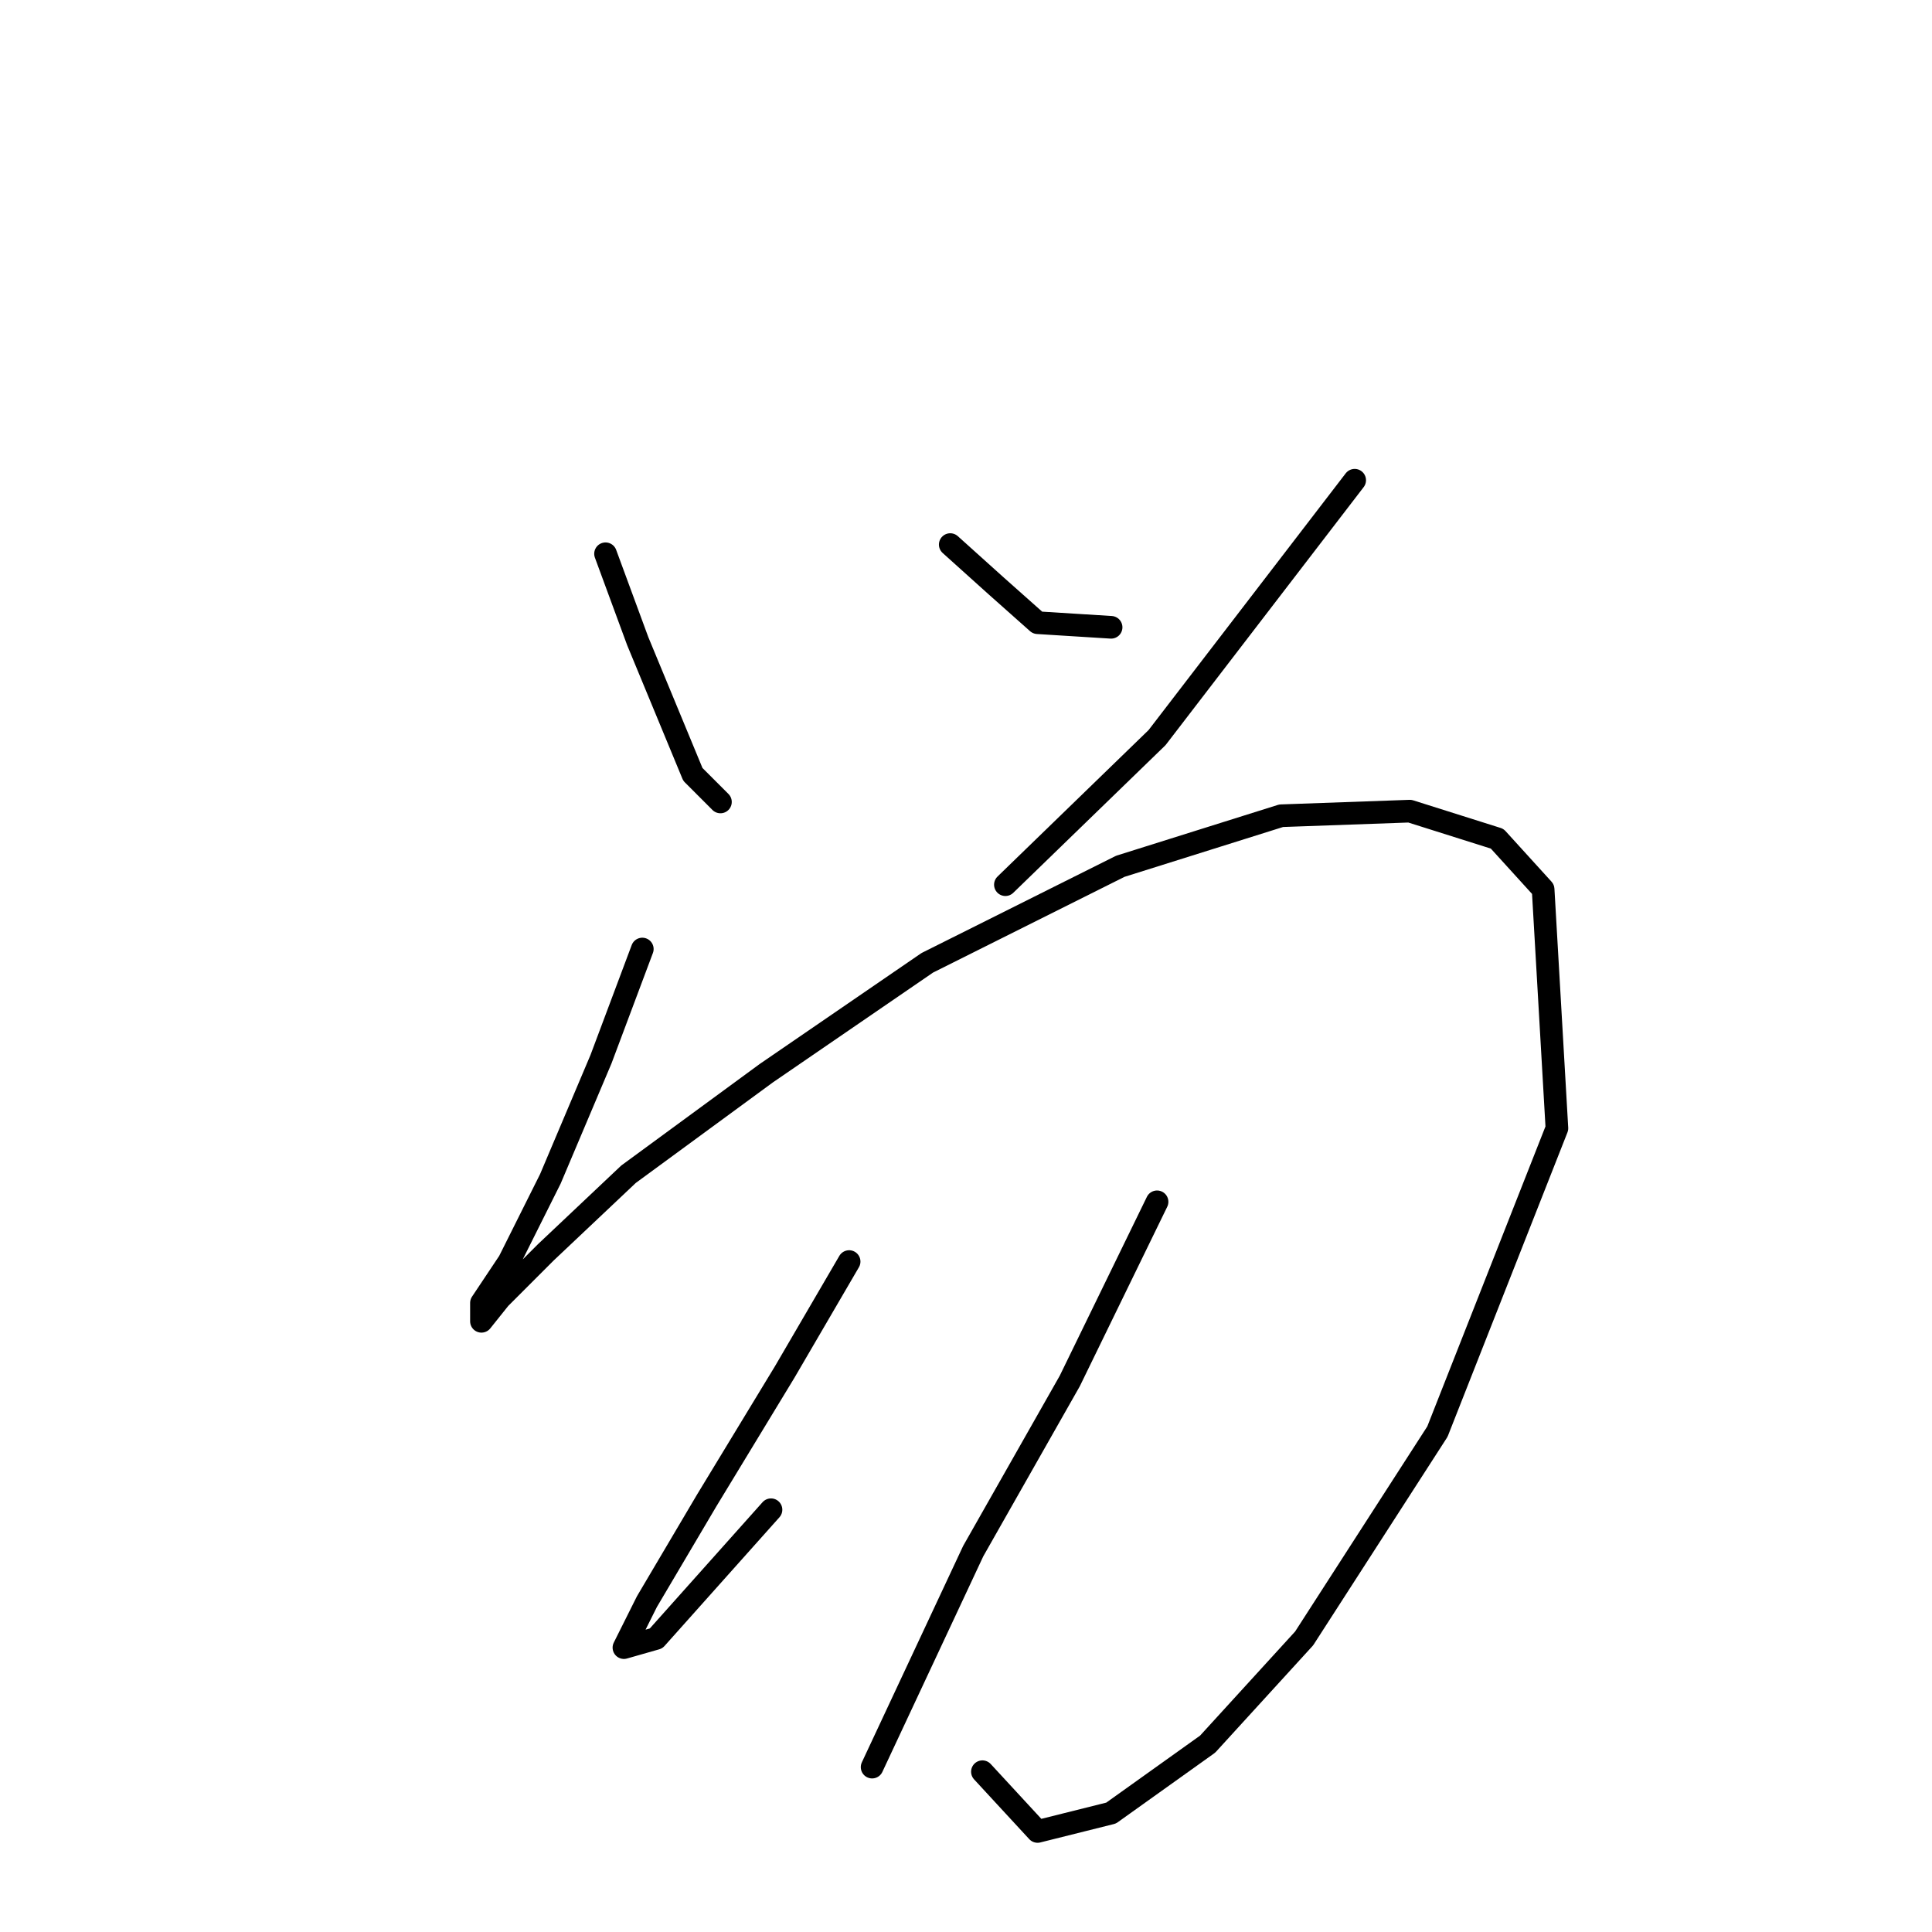 <?xml version="1.0" standalone="no"?>
    <svg width="256" height="256" xmlns="http://www.w3.org/2000/svg" version="1.1">
    <polyline stroke="black" stroke-width="3" stroke-linecap="round" fill="transparent" stroke-linejoin="round" points="80.237 73.377 84.5 84.948 91.808 102.609 95.462 106.263 95.462 106.263 " />
        <polyline stroke="black" stroke-width="3" stroke-linecap="round" fill="transparent" stroke-linejoin="round" points="125.912 72.159 132.002 77.64 137.483 82.512 147.227 83.121 147.227 83.121 " />
        <polyline stroke="black" stroke-width="3" stroke-linecap="round" fill="transparent" stroke-linejoin="round" points="179.503 63.633 153.317 97.737 133.22 117.225 133.22 117.225 " />
        <polyline stroke="black" stroke-width="3" stroke-linecap="round" fill="transparent" stroke-linejoin="round" points="85.109 125.751 79.628 140.367 72.929 156.201 67.448 167.163 63.794 172.644 63.794 175.08 66.23 172.035 72.32 165.945 83.282 155.592 101.552 142.194 122.867 127.578 148.445 114.789 169.76 108.09 186.811 107.481 198.382 111.135 204.472 117.834 206.299 149.502 190.465 189.695 172.804 217.1 160.016 231.107 147.227 240.242 137.483 242.678 130.175 234.761 130.175 234.761 " />
        <polyline stroke="black" stroke-width="3" stroke-linecap="round" fill="transparent" stroke-linejoin="round" points="112.514 167.163 103.988 181.779 93.635 198.83 85.718 212.228 82.673 218.318 86.936 217.1 102.161 200.048 102.161 200.048 " />
        <polyline stroke="black" stroke-width="3" stroke-linecap="round" fill="transparent" stroke-linejoin="round" points="153.317 159.246 141.746 182.996 128.957 205.529 115.559 234.152 115.559 234.152 " />
        </svg>